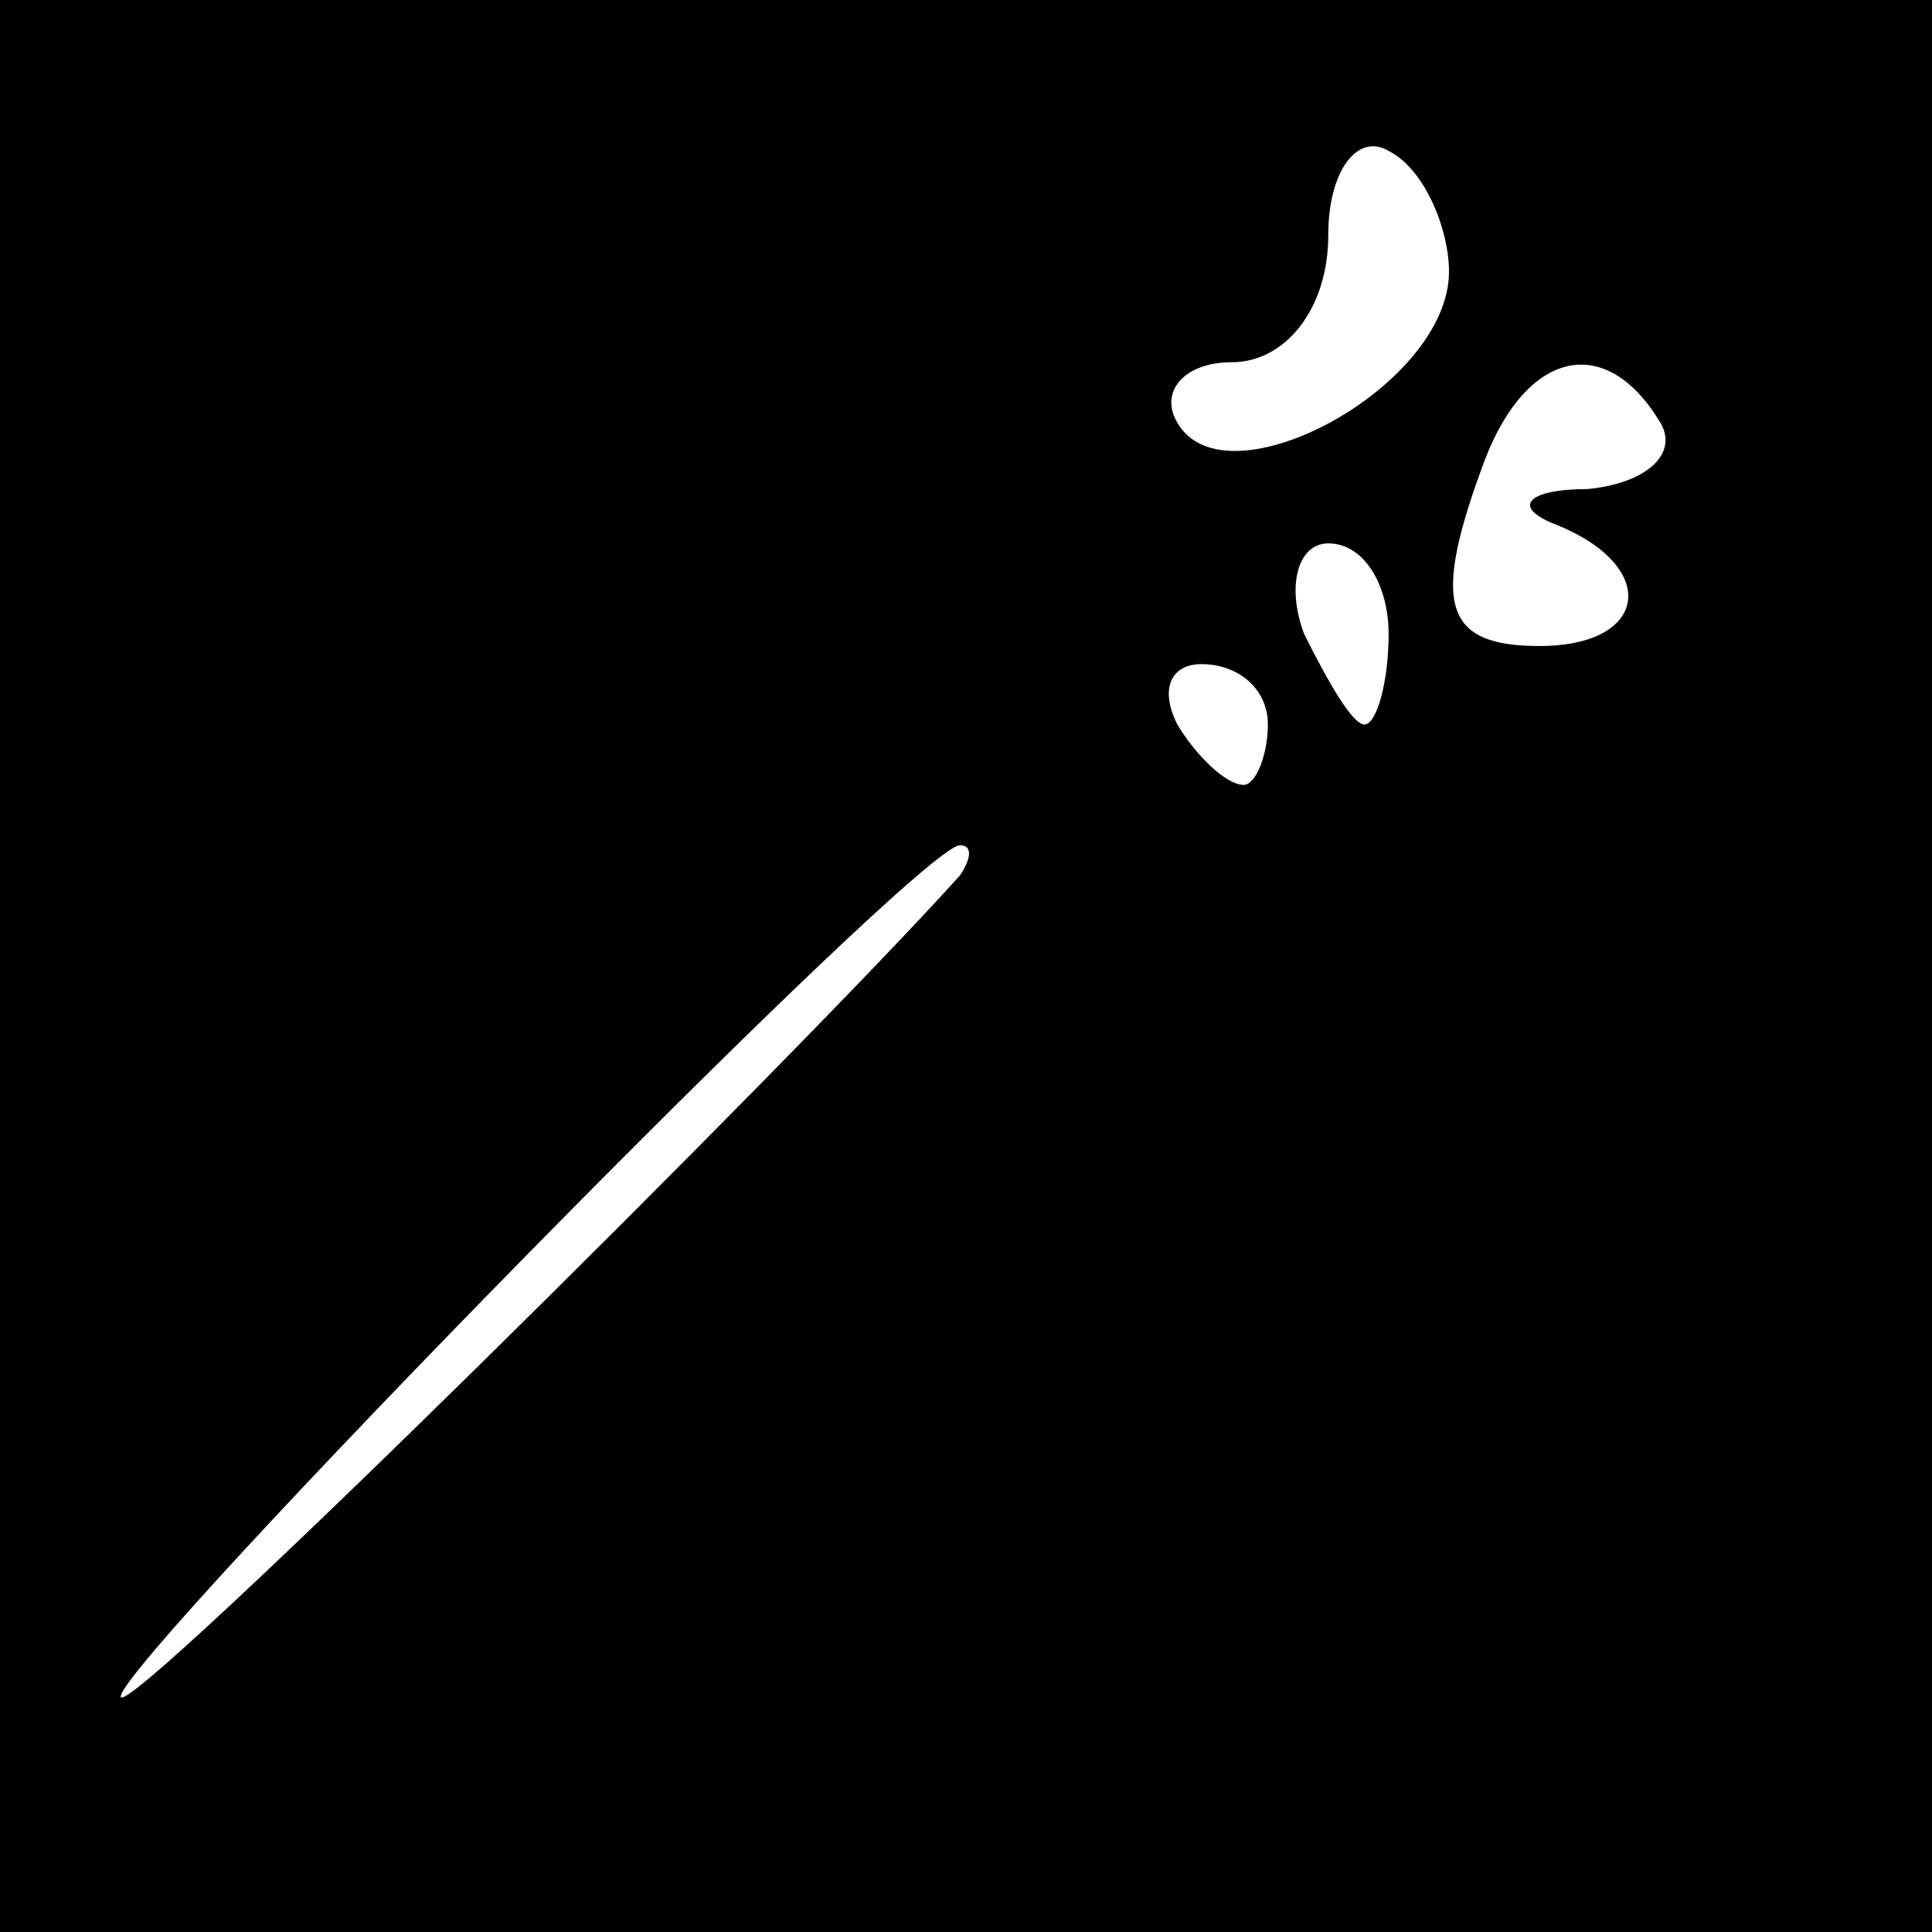 <?xml version="1.0" standalone="no"?>
<!DOCTYPE svg PUBLIC "-//W3C//DTD SVG 20010904//EN"
 "http://www.w3.org/TR/2001/REC-SVG-20010904/DTD/svg10.dtd">
<svg version="1.0" xmlns="http://www.w3.org/2000/svg"
 width="32pt" height="32pt" viewBox="0 0 32 32"
 preserveAspectRatio="xMidYMid meet">
<rect x="0" y="0" width="32" height="32" fill="#808080" stroke="none"/>
<g transform="translate(0,32) scale(0.1,-0.1)"
fill="#000000" stroke="none">
<path fill="#000000" stroke="none" d="M0 160 l0 -160 160 0 160 0 0 160 0
160 -160 0 -160 0 0 -160z"/>
<path fill="#ffffff" stroke="none" d="M240 275 c0 -19 -37 -39 -45 -25 -3 5
1 10 9 10 9 0 16 9 16 21 0 11 5 17 10 14 6 -3 10 -13 10 -20z"/>
<path fill="#ffffff" stroke="none" d="M275 250 c3 -5 -2 -10 -12 -11 -10 0
-13 -3 -5 -6 17 -7 15 -20 -3 -20 -16 0 -18 7 -9 31 7 18 20 21 29 6z"/>
<path fill="#ffffff" stroke="none" d="M230 215 c0 -8 -2 -15 -4 -15 -2 0 -6
7 -10 15 -3 8 -1 15 4 15 6 0 10 -7 10 -15z"/>
<path fill="#ffffff" stroke="none" d="M210 200 c0 -5 -2 -10 -4 -10 -3 0 -8
5 -11 10 -3 6 -1 10 4 10 6 0 11 -4 11 -10z"/>
<path fill="#ffffff" stroke="none" d="M159 175 c-27 -30 -139 -141 -139 -136
0 6 132 141 139 141 2 0 2 -2 0 -5z"/>
</g>
</svg>
